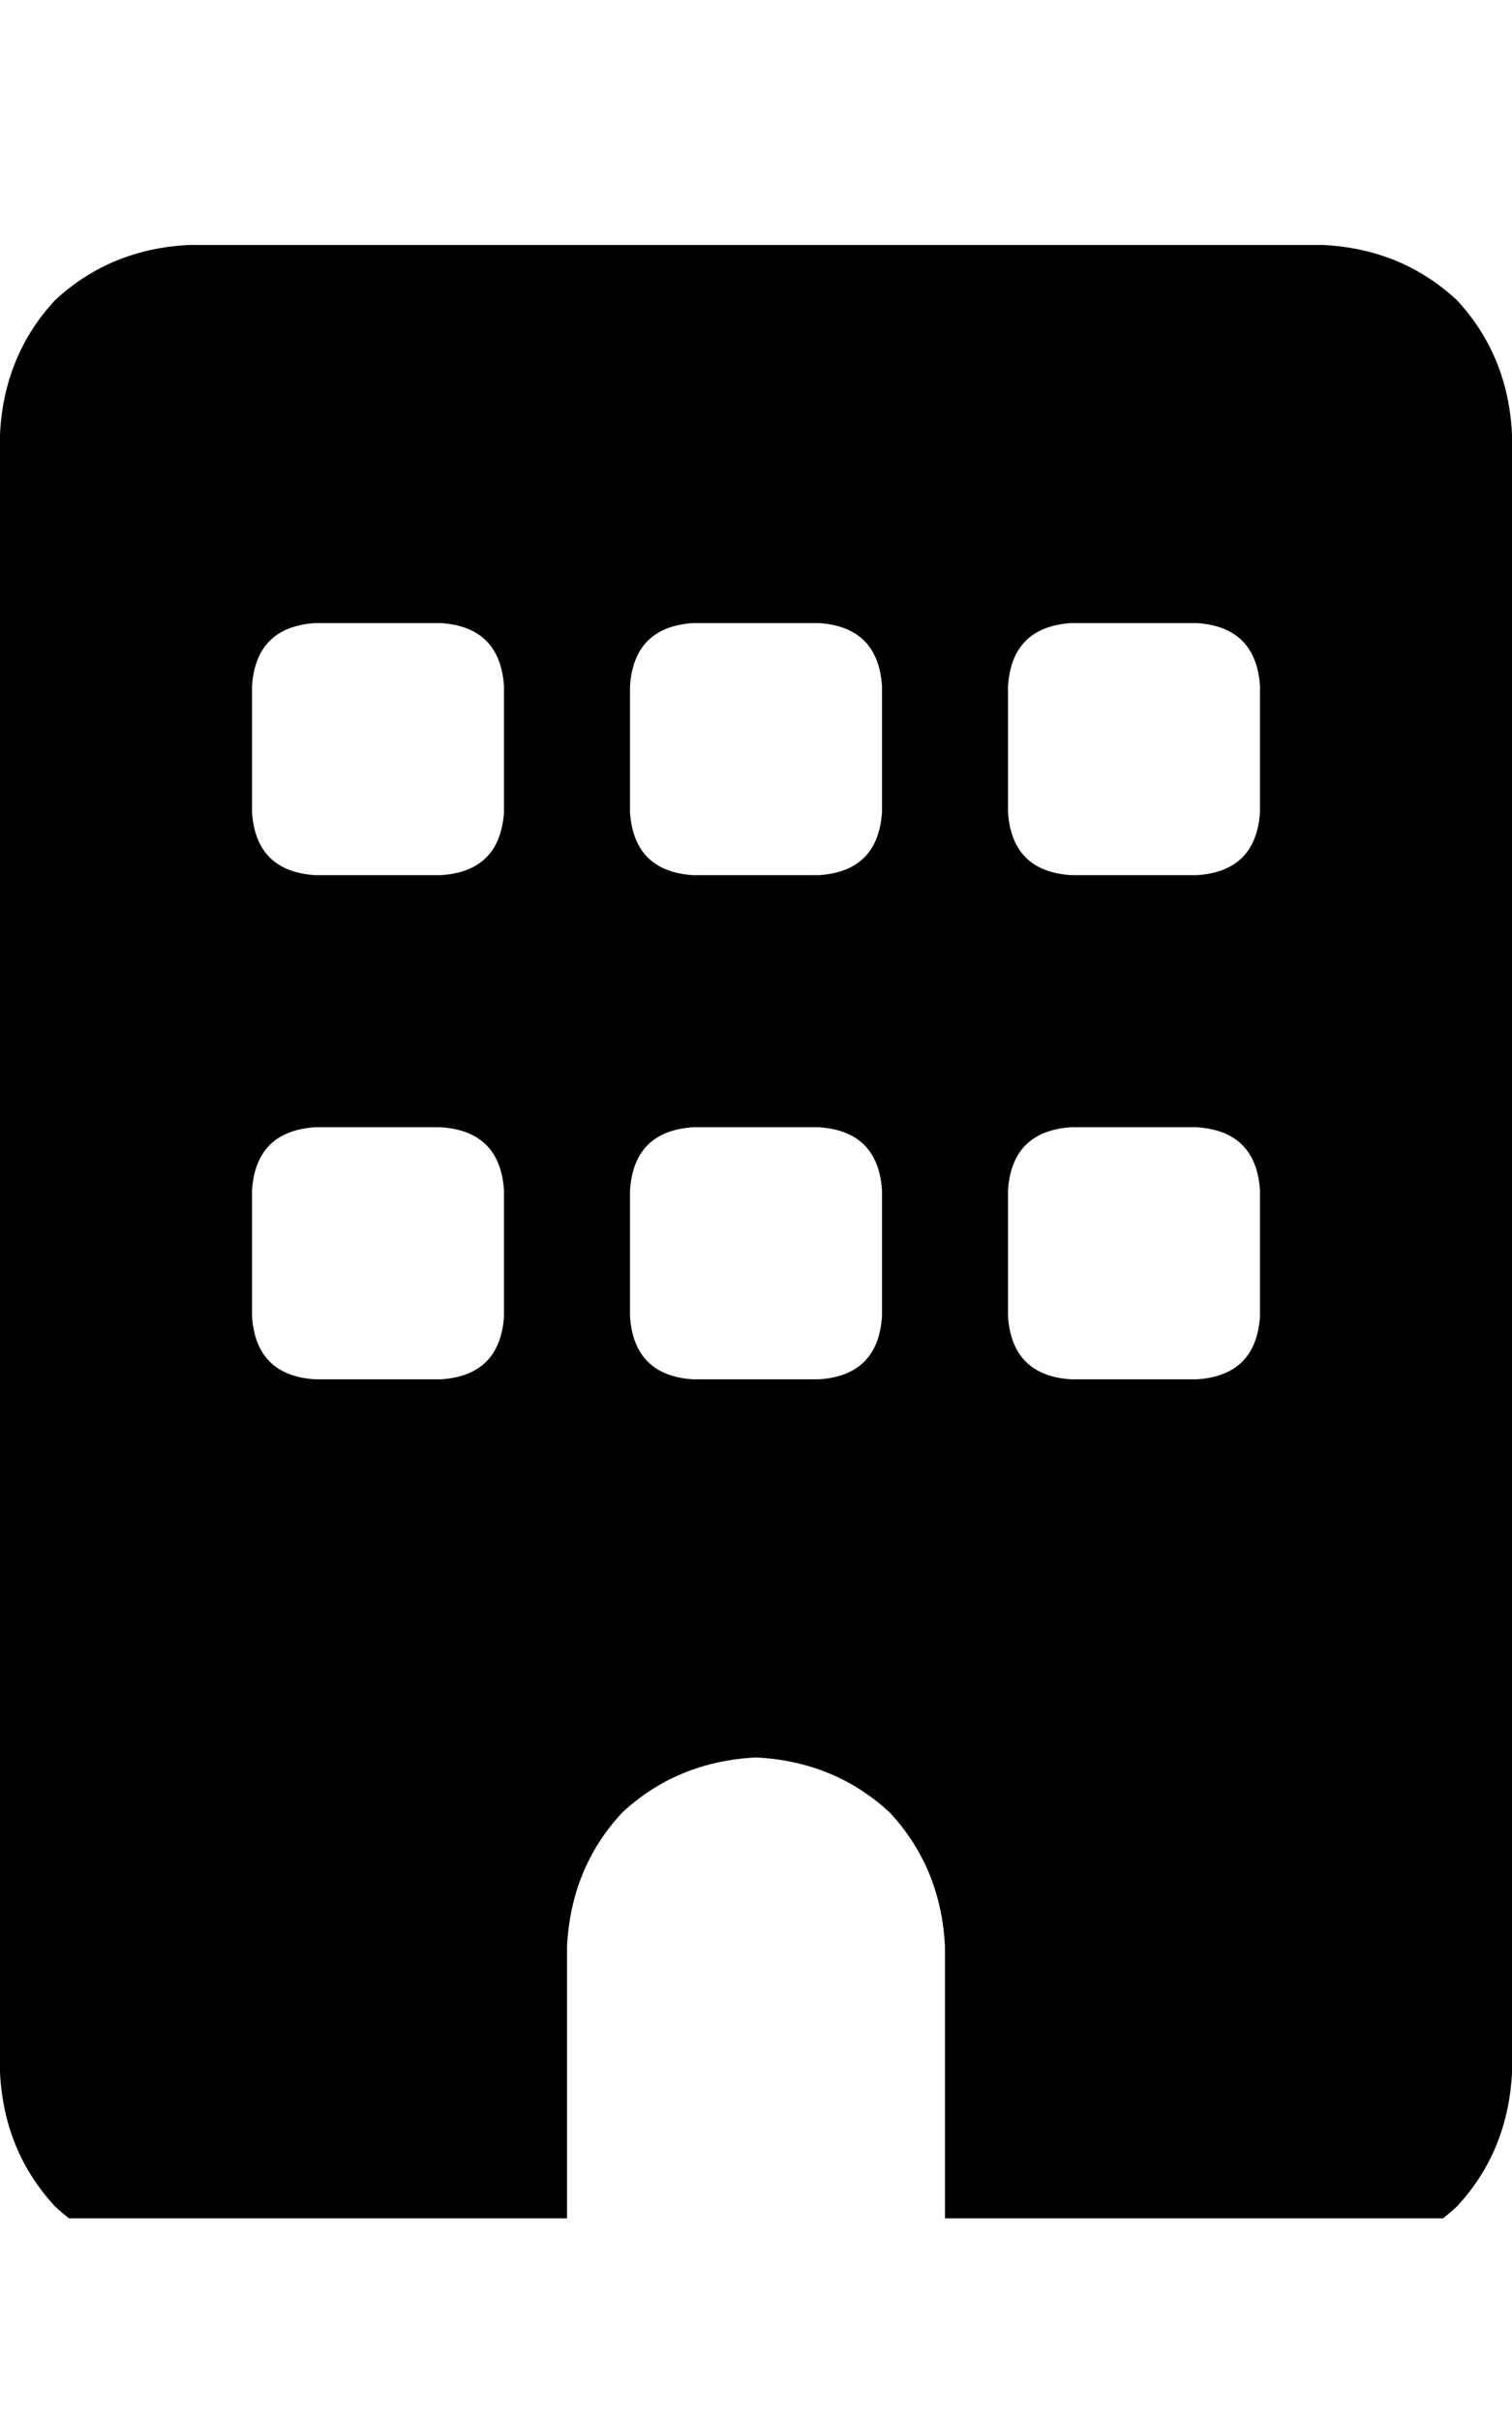 <svg xmlns="http://www.w3.org/2000/svg" xmlns:xlink="http://www.w3.org/1999/xlink" fill="none" version="1.1" width="22.5" height="36" viewBox="0 0 22.5 36"><defs><clipPath id="master_svg0_1_226"><rect x="0" y="3" width="22.5" height="30" rx="0"/></clipPath></defs><g><rect x="0" y="0" width="22.5" height="36" rx="0" fill="#000000" fill-opacity="0" style="mix-blend-mode:passthrough"/><g clip-path="url(#master_svg0_1_226)"><g transform="matrix(1,0,0,-1,0,67.289)"><g><path d="M2.812,63.645Q1.641,63.586,0.82,62.824Q0.059,62.004,0,60.832L0,36.457Q0.059,35.285,0.82,34.465Q1.641,33.703,2.812,33.645L8.438,33.645L8.438,38.332Q8.496,39.504,9.258,40.324Q10.078,41.086,11.25,41.145Q12.422,41.086,13.242,40.324Q14.004,39.504,14.062,38.332L14.062,33.645L19.688,33.645Q20.859,33.703,21.68,34.465Q22.441,35.285,22.5,36.457L22.5,60.832Q22.441,62.004,21.68,62.824Q20.859,63.586,19.688,63.645L2.812,63.645ZM3.75,49.582Q3.809,50.461,4.688,50.52L6.562,50.52Q7.441,50.461,7.5,49.582L7.5,47.707Q7.441,46.828,6.562,46.77L4.688,46.77Q3.809,46.828,3.75,47.707L3.75,49.582ZM10.312,50.52L12.188,50.52L10.312,50.52L12.188,50.52Q13.066,50.461,13.125,49.582L13.125,47.707Q13.066,46.828,12.188,46.77L10.312,46.77Q9.434,46.828,9.375,47.707L9.375,49.582Q9.434,50.461,10.312,50.52ZM15,49.582Q15.059,50.461,15.938,50.52L17.812,50.52Q18.691,50.461,18.75,49.582L18.75,47.707Q18.691,46.828,17.812,46.77L15.938,46.77Q15.059,46.828,15,47.707L15,49.582ZM4.688,58.02L6.562,58.02L4.688,58.02L6.562,58.02Q7.441,57.961,7.5,57.082L7.5,55.207Q7.441,54.328,6.562,54.27L4.688,54.27Q3.809,54.328,3.75,55.207L3.75,57.082Q3.809,57.961,4.688,58.02ZM9.375,57.082Q9.434,57.961,10.312,58.02L12.188,58.02Q13.066,57.961,13.125,57.082L13.125,55.207Q13.066,54.328,12.188,54.27L10.312,54.27Q9.434,54.328,9.375,55.207L9.375,57.082ZM15.938,58.02L17.812,58.02L15.938,58.02L17.812,58.02Q18.691,57.961,18.75,57.082L18.75,55.207Q18.691,54.328,17.812,54.27L15.938,54.27Q15.059,54.328,15,55.207L15,57.082Q15.059,57.961,15.938,58.02Z" fill="#000000" fill-opacity="1" style="mix-blend-mode:passthrough"/></g></g></g></g></svg>